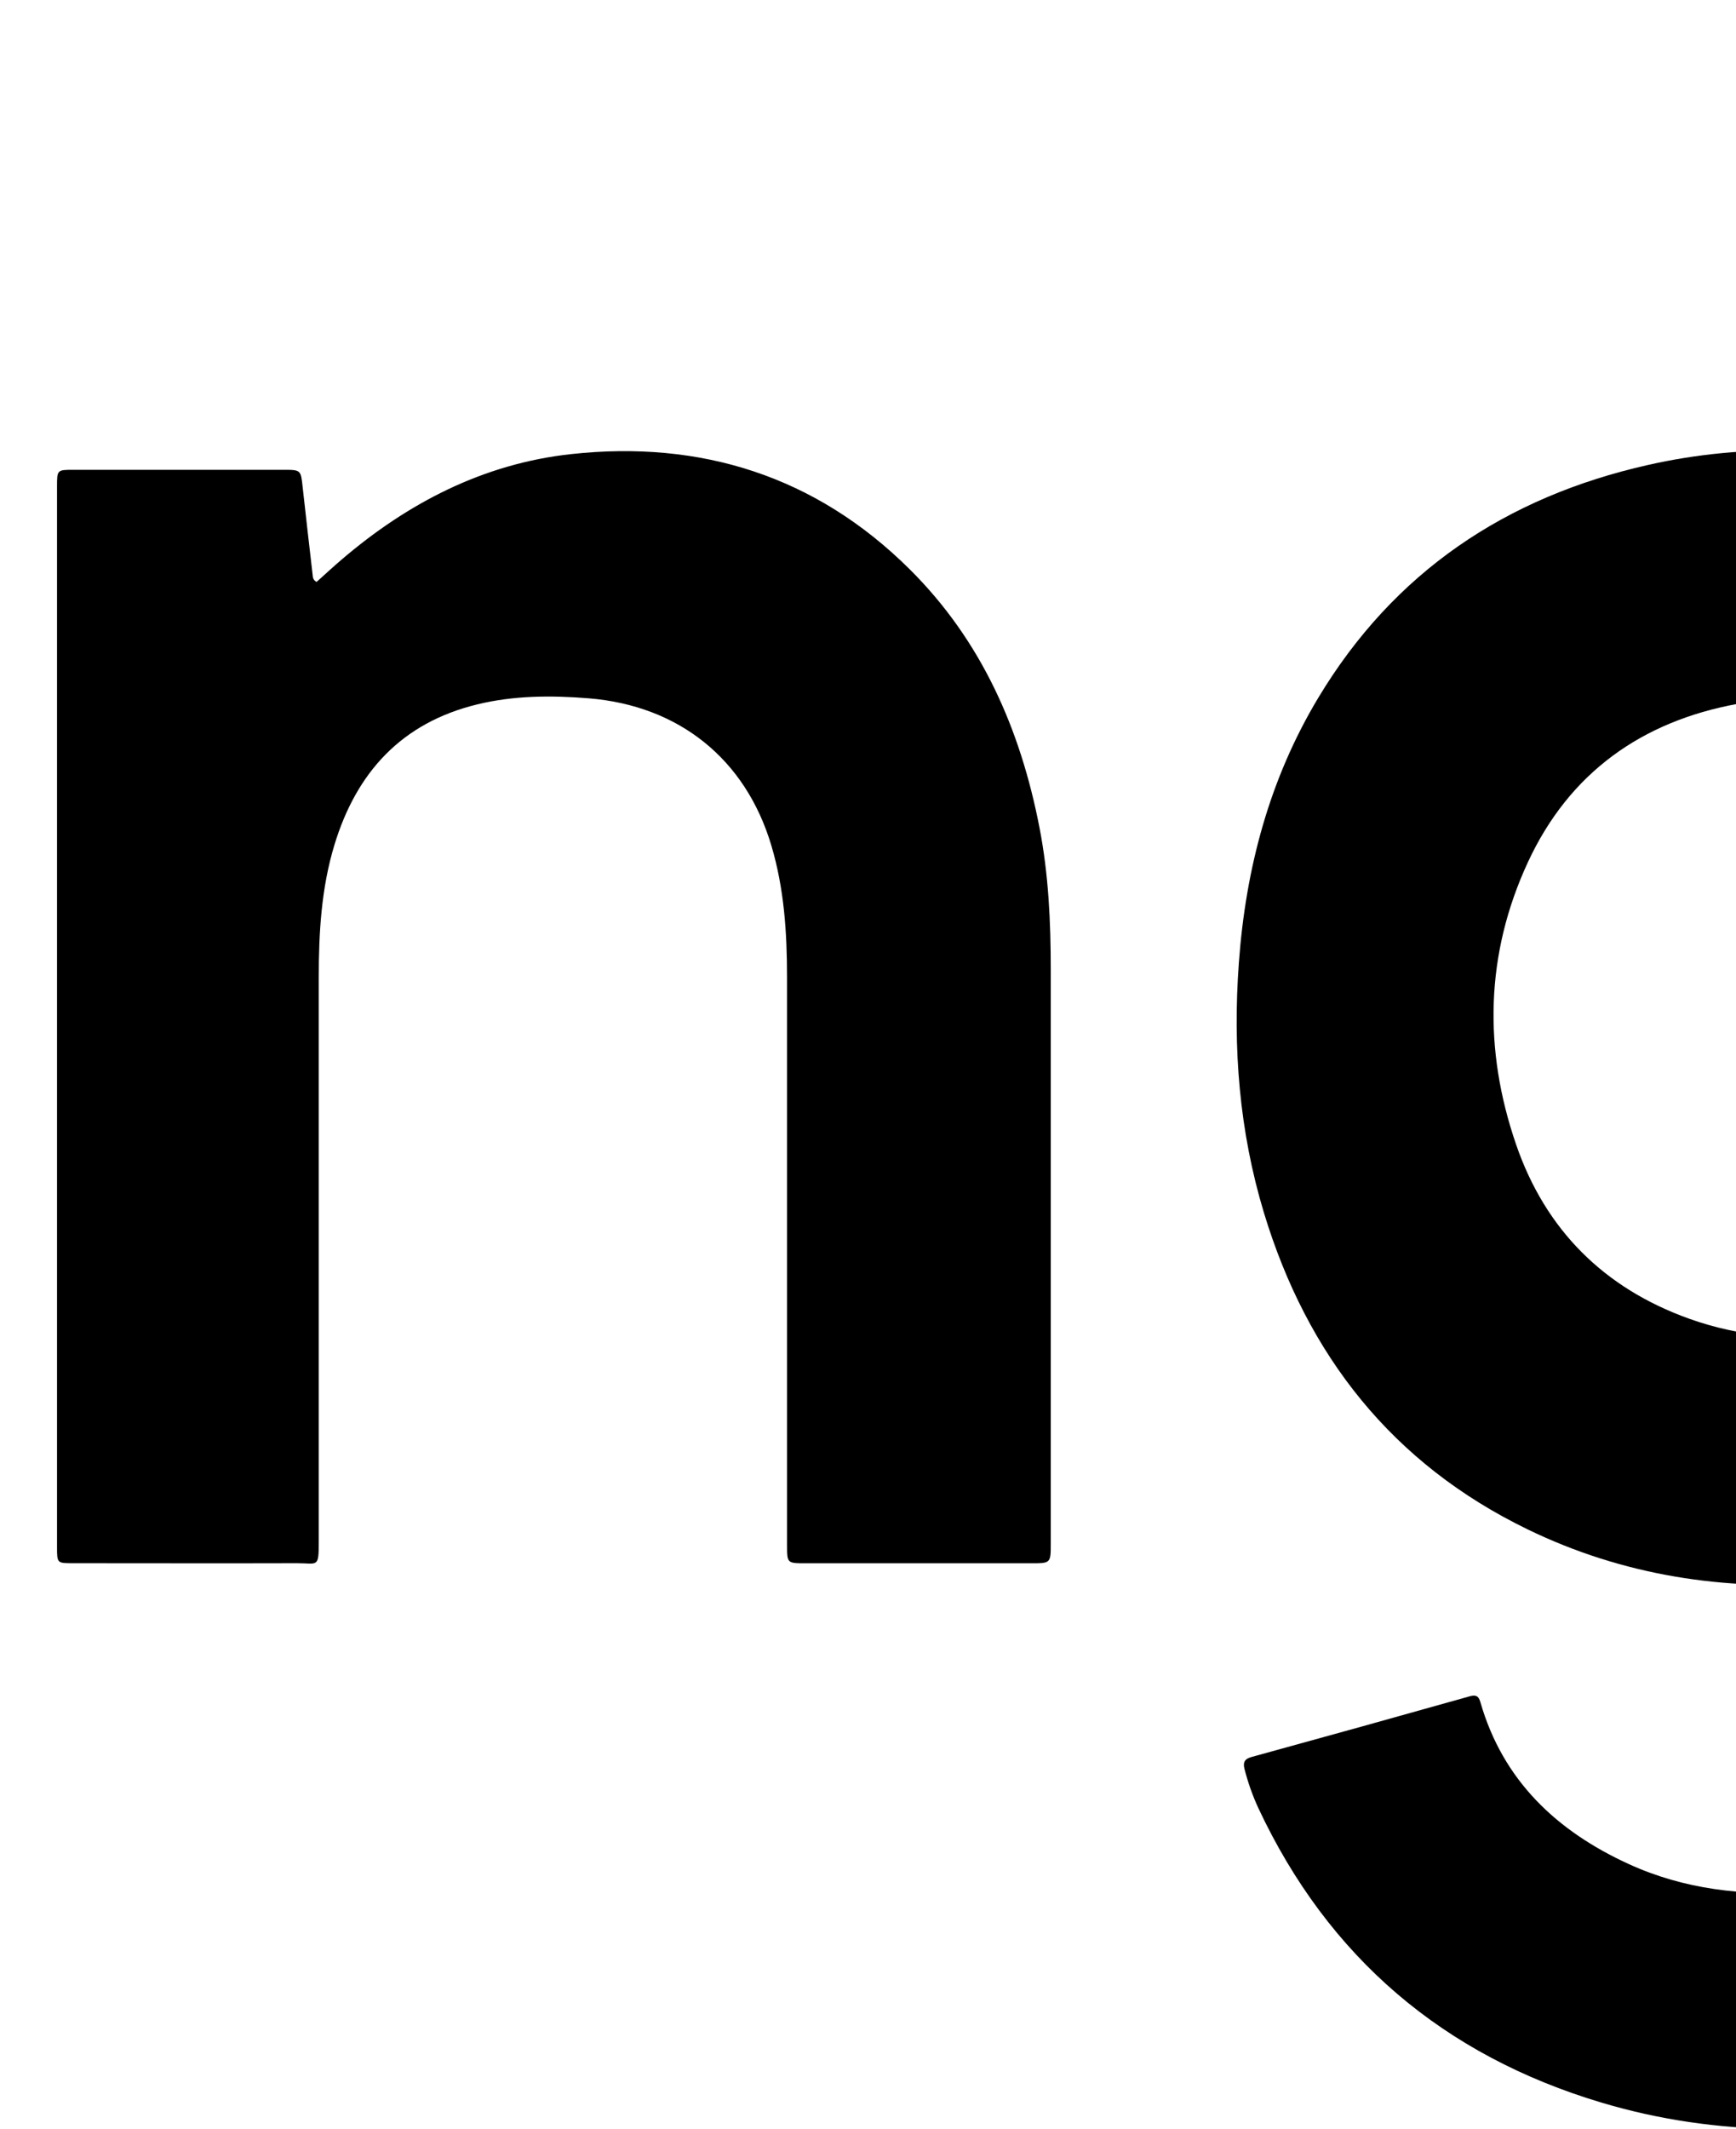 <?xml version="1.0" encoding="UTF-8" standalone="no"?>
<svg viewBox="0 0 102.762 125.996" fill="none" version="1.1" id="svg16" sodipodi:docname="Hinge logo.svg" inkscape:version="1.1.1 (3bf5ae0d25, 2021-09-20)" xmlns:inkscape="http://www.inkscape.org/namespaces/inkscape" xmlns:sodipodi="http://sodipodi.sourceforge.net/DTD/sodipodi-0.dtd" xmlns="http://www.w3.org/2000/svg" xmlns:svg="http://www.w3.org/2000/svg" xmlns:rdf="http://www.w3.org/1999/02/22-rdf-syntax-ns#" xmlns:cc="http://creativecommons.org/ns#" xmlns:dc="http://purl.org/dc/elements/1.1/">
  <defs id="defs20"/>
  <sodipodi:namedview id="namedview18" pagecolor="#ffffff" bordercolor="#666666" borderopacity="1.0" inkscape:pageshadow="2" inkscape:pageopacity="0.0" inkscape:pagecheckerboard="0" showgrid="false" fit-margin-top="0" fit-margin-left="0" fit-margin-right="0" fit-margin-bottom="0" inkscape:zoom="4.4766208" inkscape:cx="67.573291" inkscape:cy="22.003204" inkscape:window-width="1920" inkscape:window-height="1011" inkscape:window-x="0" inkscape:window-y="0" inkscape:window-maximized="1" inkscape:current-layer="svg16"/>
  <title id="title2">Hinge Logo</title>
  <g fill="currentColor" id="g14" transform="translate(-114.619)">
    <path d="m 87.482,48.09 c -1.671,0.907 -3.404,1.695 -5.186,2.358 -3.847,1.384 -7.824,2.101 -11.893,2.369 -0.881,0.056 -1.763,0.116 -2.646,0.132 -0.442,0 -0.607,0.175 -0.574,0.6 0.019,0.214 0,0.43 0,0.644 v 37.257 c 0,1.056 0,1.057 -1.051,1.057 -4.492,0 -8.985,-0.016 -13.482,0.017 -0.733,0 -0.916,-0.212 -0.915,-0.929 0.02,-12.514 0.025,-25.028 0.014,-37.543 0,-1.017 0,-1.024 -1.026,-1.02 -6.763,0.035 -13.525,-0.103 -20.285,0.082 -2.296,0.053 -4.568,0.486 -6.723,1.281 -4.251,1.596 -6.558,4.798 -7.57,9.099 -0.532,2.271 -0.67,4.581 -0.68,6.896 -0.029,7.045 -0.01,14.09 -0.011,21.136 0,0.978 0,0.981 -0.98,0.981 -4.517,0 -9.036,-0.014 -13.548,0.017 C 0.192,92.525 0,92.307 0,91.59 0.017,61.832 0.022,32.074 0.016,2.316 c 0,-0.95 -3e-7,-0.961 0.954,-0.961 4.517,0 9.033,0 13.548,0 0.934,0 0.935,0.009 0.935,0.97 0,13.304 0,26.606 0,39.908 v 0.832 c 0.277,0.155 0.394,-0.053 0.535,-0.153 4.035,-2.869 8.557,-4.478 13.419,-5.228 2.725,-0.419 5.459,-0.548 8.207,-0.545 4.374,0.007 8.747,0.007 13.12,0 1.023,0 1.024,0 1.024,-1.004 V 2.466 c 0,-1.109 0,-1.112 1.074,-1.112 4.467,0 8.936,0 13.405,0 0.947,0 0.95,0 0.95,0.955 V 36.127 c 0,1.011 0,1.02 1.013,1.004 2.889,-0.027 5.774,0.04 8.659,-0.275 6.005,-0.655 10.354,-3.636 12.996,-9.057 0.348,-0.717 0.657,-0.776 1.353,-0.502 3.665,1.441 7.348,2.838 11.035,4.223 0.567,0.212 0.811,0.47 0.809,1.12 -0.019,19.656 -0.019,39.311 0,58.965 0,0.74 -0.222,0.918 -0.931,0.914 -4.516,-0.03 -9.036,-0.014 -13.548,-0.016 -0.962,0 -0.965,0 -0.965,-1.004 0,-14.138 0,-28.277 0,-42.415 -0.001,-0.293 0.072,-0.607 -0.125,-0.993 z" id="path4"/>
    <path d="m 239.097,87.338 c -0.205,-0.053 -0.312,0.1 -0.431,0.199 -4.625,3.667 -9.896,5.688 -15.777,6.137 -6.215,0.475 -12.201,-0.437 -17.834,-3.167 -8.012,-3.884 -13.058,-10.295 -15.618,-18.739 -1.459,-4.825 -1.852,-9.77 -1.484,-14.796 0.407,-5.582 1.805,-10.862 4.703,-15.683 4.472,-7.437 11.095,-11.872 19.49,-13.769 2.891,-0.654 5.853,-0.94 8.815,-0.851 7.482,0.224 14.029,2.768 19.507,7.934 0.136,0.131 0.28,0.252 0.477,0.43 0.34,-0.823 0.345,-1.659 0.491,-2.46 0.241,-1.312 0.43,-2.633 0.62,-3.956 0.081,-0.574 0.286,-0.846 0.949,-0.841 3.679,0.037 7.358,0.032 11.044,0 0.648,0 0.861,0.179 0.861,0.843 0.018,22.161 0.143,44.32 0.05,66.482 -0.037,9.408 -3.586,17.39 -10.934,23.478 -4.016,3.329 -8.694,5.33 -13.776,6.366 -6.975,1.421 -13.957,1.533 -20.829,-0.52 -9.339,-2.789 -16.17,-8.581 -20.322,-17.445 -0.339,-0.739 -0.61,-1.507 -0.811,-2.295 -0.103,-0.389 0,-0.605 0.431,-0.717 4.302,-1.181 8.601,-2.376 12.895,-3.586 0.346,-0.097 0.525,-0.043 0.631,0.327 1.333,4.657 4.527,7.651 8.791,9.6 3.279,1.499 6.77,1.888 10.356,1.652 3.099,-0.203 6.113,-0.748 8.934,-2.088 5.511,-2.616 8.58,-6.938 8.854,-13.071 0.132,-2.981 0.044,-5.97 0.051,-8.954 -0.017,-0.162 0.038,-0.369 -0.134,-0.513 z m 0.517,-27.682 c 0.036,-1.061 -0.127,-2.649 -0.461,-4.217 -1.211,-5.663 -4.229,-9.973 -9.564,-12.447 -3.873,-1.796 -7.969,-2.095 -12.119,-1.34 -5.677,1.036 -9.956,4.086 -12.403,9.36 -2.526,5.442 -2.641,11.093 -0.699,16.728 1.736,5.036 5.198,8.488 10.234,10.294 3.066,1.1 6.24,1.318 9.466,0.928 5.178,-0.627 9.388,-2.939 12.351,-7.295 2.336,-3.447 3.197,-7.341 3.197,-12.007 z" id="path6"/>
    <path d="m 281.179,65.719 c 0.338,1.597 0.941,3.125 1.784,4.522 2.734,4.62 6.83,7.335 12.048,8.295 5.02,0.924 9.947,0.558 14.63,-1.621 2.747,-1.276 5.007,-3.227 7.103,-5.38 0.196,-0.201 0.35,-0.458 0.694,-0.565 l 10.027,10.285 c 0.173,0.073 0,0.189 -0.125,0.323 -5.059,5.346 -11.005,9.198 -18.271,10.82 -4.576,1.013 -9.275,1.344 -13.947,0.984 -5.251,-0.386 -10.192,-1.797 -14.711,-4.525 -7.149,-4.319 -11.576,-10.67 -13.729,-18.667 -0.996,-3.743 -1.421,-7.615 -1.26,-11.484 0.265,-7.12 2.074,-13.769 6.372,-19.568 4.447,-6.01 10.435,-9.738 17.662,-11.436 7.351,-1.721 14.67,-1.434 21.801,1.079 10.38,3.652 16.839,10.974 19.56,21.58 1.222,4.758 1.535,9.595 0.763,14.479 -0.109,0.689 -0.346,0.894 -1.041,0.892 -16.106,-0.019 -32.211,-0.023 -48.316,-0.013 z m 0.348,-12.6 h 34.224 c 0.121,-0.214 0.027,-0.344 -0.019,-0.473 -1.595,-4.494 -4.488,-7.834 -8.846,-9.834 -3.556,-1.632 -7.307,-1.959 -11.142,-1.467 -4.334,0.554 -8.032,2.385 -10.901,5.721 -1.521,1.762 -2.651,3.826 -3.316,6.057 z" id="path8"/>
    <path d="m 133.361,34.435 c 0.479,-0.43 0.963,-0.879 1.465,-1.308 3.938,-3.373 8.424,-5.69 13.593,-6.254 7.678,-0.838 14.478,1.291 20.033,6.799 4.264,4.227 6.57,9.479 7.699,15.304 0.54,2.777 0.667,5.585 0.667,8.405 0,11.318 0,22.636 0,33.955 0,1.172 0,1.173 -1.167,1.173 h -13.339 c -1.102,0 -1.105,0 -1.105,-1.089 0,-11.2 0,-22.399 0,-33.598 0,-2.635 -0.169,-5.242 -0.928,-7.787 -1.529,-5.126 -5.473,-8.276 -10.803,-8.71 -2.233,-0.181 -4.446,-0.169 -6.616,0.361 -4.458,1.086 -7.137,4.007 -8.444,8.309 -0.78,2.566 -0.928,5.202 -0.928,7.859 0,11.129 0,22.257 0,33.383 0,1.578 -0.064,1.265 -1.291,1.268 -4.419,0.013 -8.839,0 -13.26,0 -0.939,0 -0.942,0 -0.942,-0.955 0,-20.919 0,-41.837 0,-62.755 0,-0.99 0,-0.993 0.978,-0.993 h 12.4 c 1.067,0 1.052,0 1.164,1.041 0.19,1.754 0.398,3.505 0.598,5.258 0.003,0.071 0.026,0.14 0.065,0.199 0.04,0.059 0.096,0.105 0.161,0.134 z" id="path10"/>
    <path d="M 86.74,9.258 C 86.756,4.076 90.91,-0.023 96.125,9.58848e-5 101.238,0.022 105.346,4.214 105.326,9.377 c -0.017,2.465 -1.012,4.822 -2.766,6.553 -1.754,1.731 -4.125,2.694 -6.589,2.678 C 93.506,18.591 91.149,17.596 89.418,15.842 87.687,14.088 86.724,11.717 86.74,9.253 Z" id="path12"/>
  </g>
</svg>